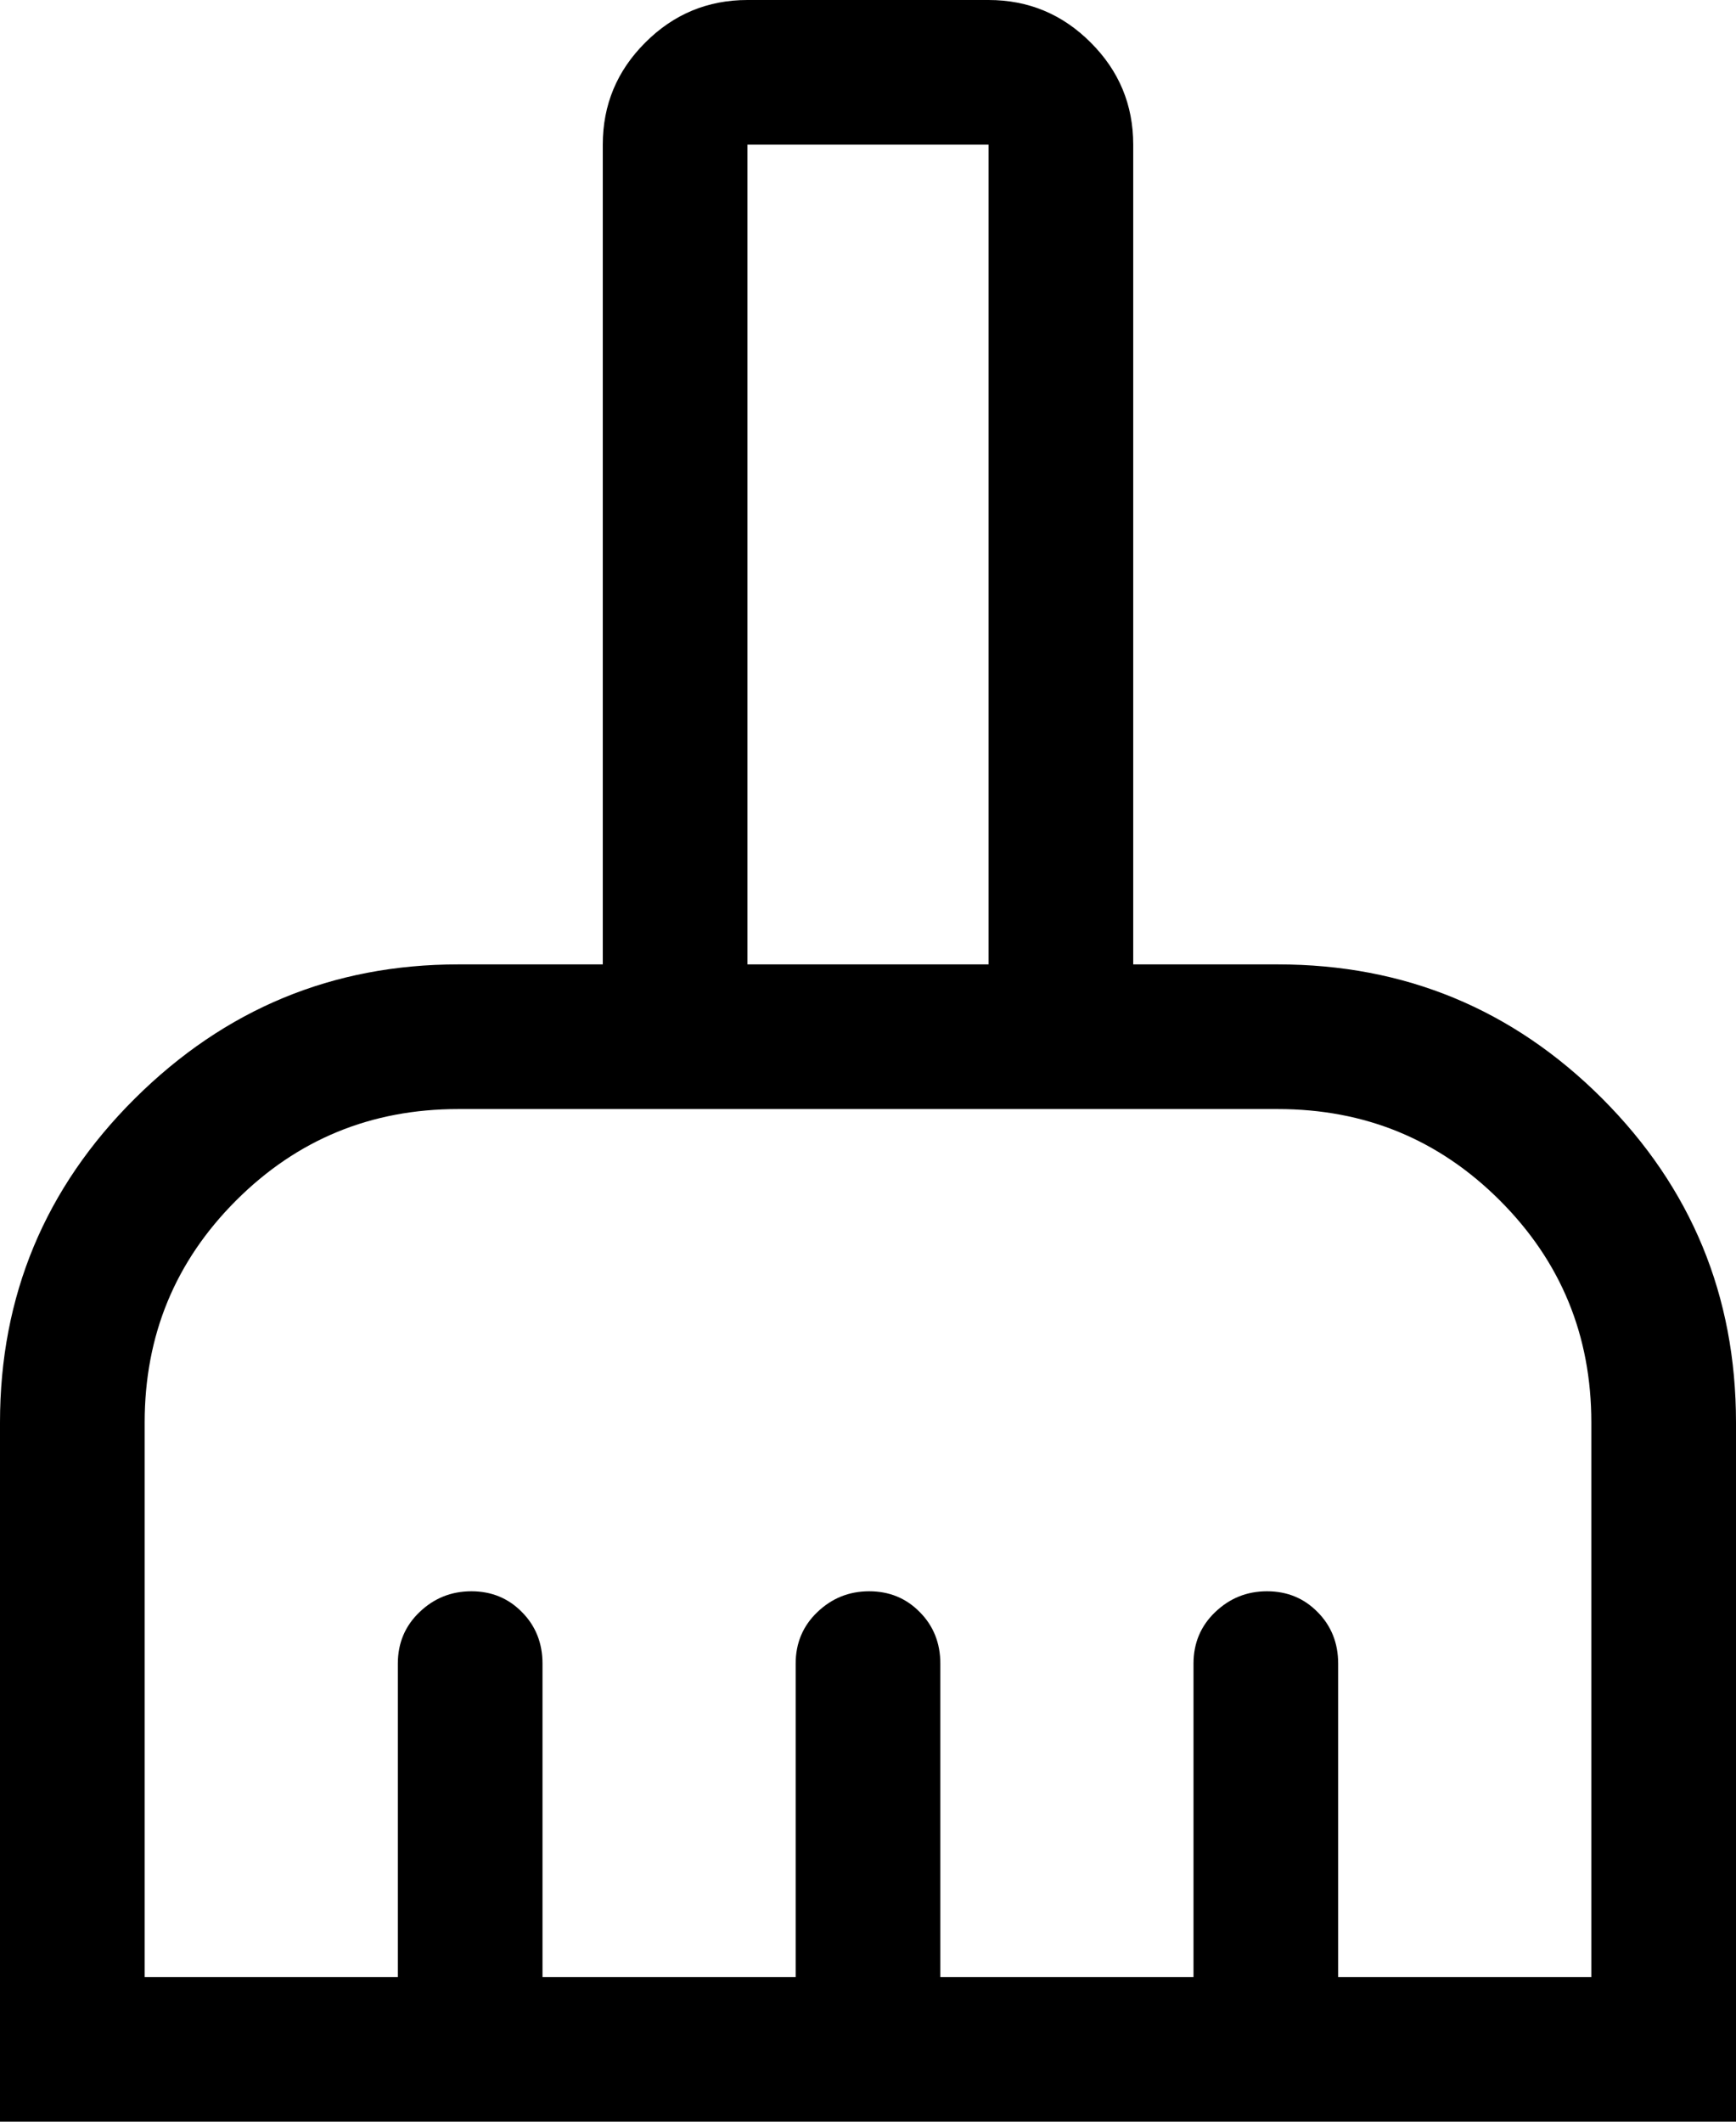 <svg width="18" height="22" viewBox="0 0 18 22" fill="none" xmlns="http://www.w3.org/2000/svg">
<path d="M0 22V14.75C0 13.436 0.467 12.316 1.4 11.389C2.333 10.463 3.45 10 4.75 10H6.25V1.5C6.25 1.087 6.397 0.734 6.691 0.441C6.984 0.147 7.338 0 7.75 0H10.25C10.662 0 11.016 0.147 11.309 0.441C11.603 0.734 11.75 1.087 11.75 1.5V10H13.25C14.564 10 15.684 10.463 16.611 11.389C17.537 12.316 18 13.436 18 14.75V22H0ZM1.5 20.5H4.125V17.25C4.125 17.038 4.2 16.859 4.35 16.716C4.5 16.572 4.679 16.5 4.888 16.5C5.096 16.5 5.271 16.572 5.412 16.716C5.554 16.859 5.625 17.038 5.625 17.25V20.5H8.25V17.25C8.25 17.038 8.325 16.859 8.475 16.716C8.625 16.572 8.804 16.5 9.012 16.5C9.221 16.5 9.396 16.572 9.537 16.716C9.679 16.859 9.75 17.038 9.75 17.25V20.5H12.375V17.25C12.375 17.038 12.45 16.859 12.6 16.716C12.75 16.572 12.929 16.5 13.137 16.5C13.346 16.5 13.521 16.572 13.662 16.716C13.804 16.859 13.875 17.038 13.875 17.25V20.5H16.5V14.75C16.5 13.847 16.184 13.08 15.552 12.448C14.92 11.816 14.153 11.5 13.25 11.5H4.75C3.847 11.5 3.08 11.816 2.448 12.448C1.816 13.08 1.5 13.847 1.5 14.75V20.5ZM10.25 10V1.5H7.75V10H10.25Z" fill="black"/>
</svg>
